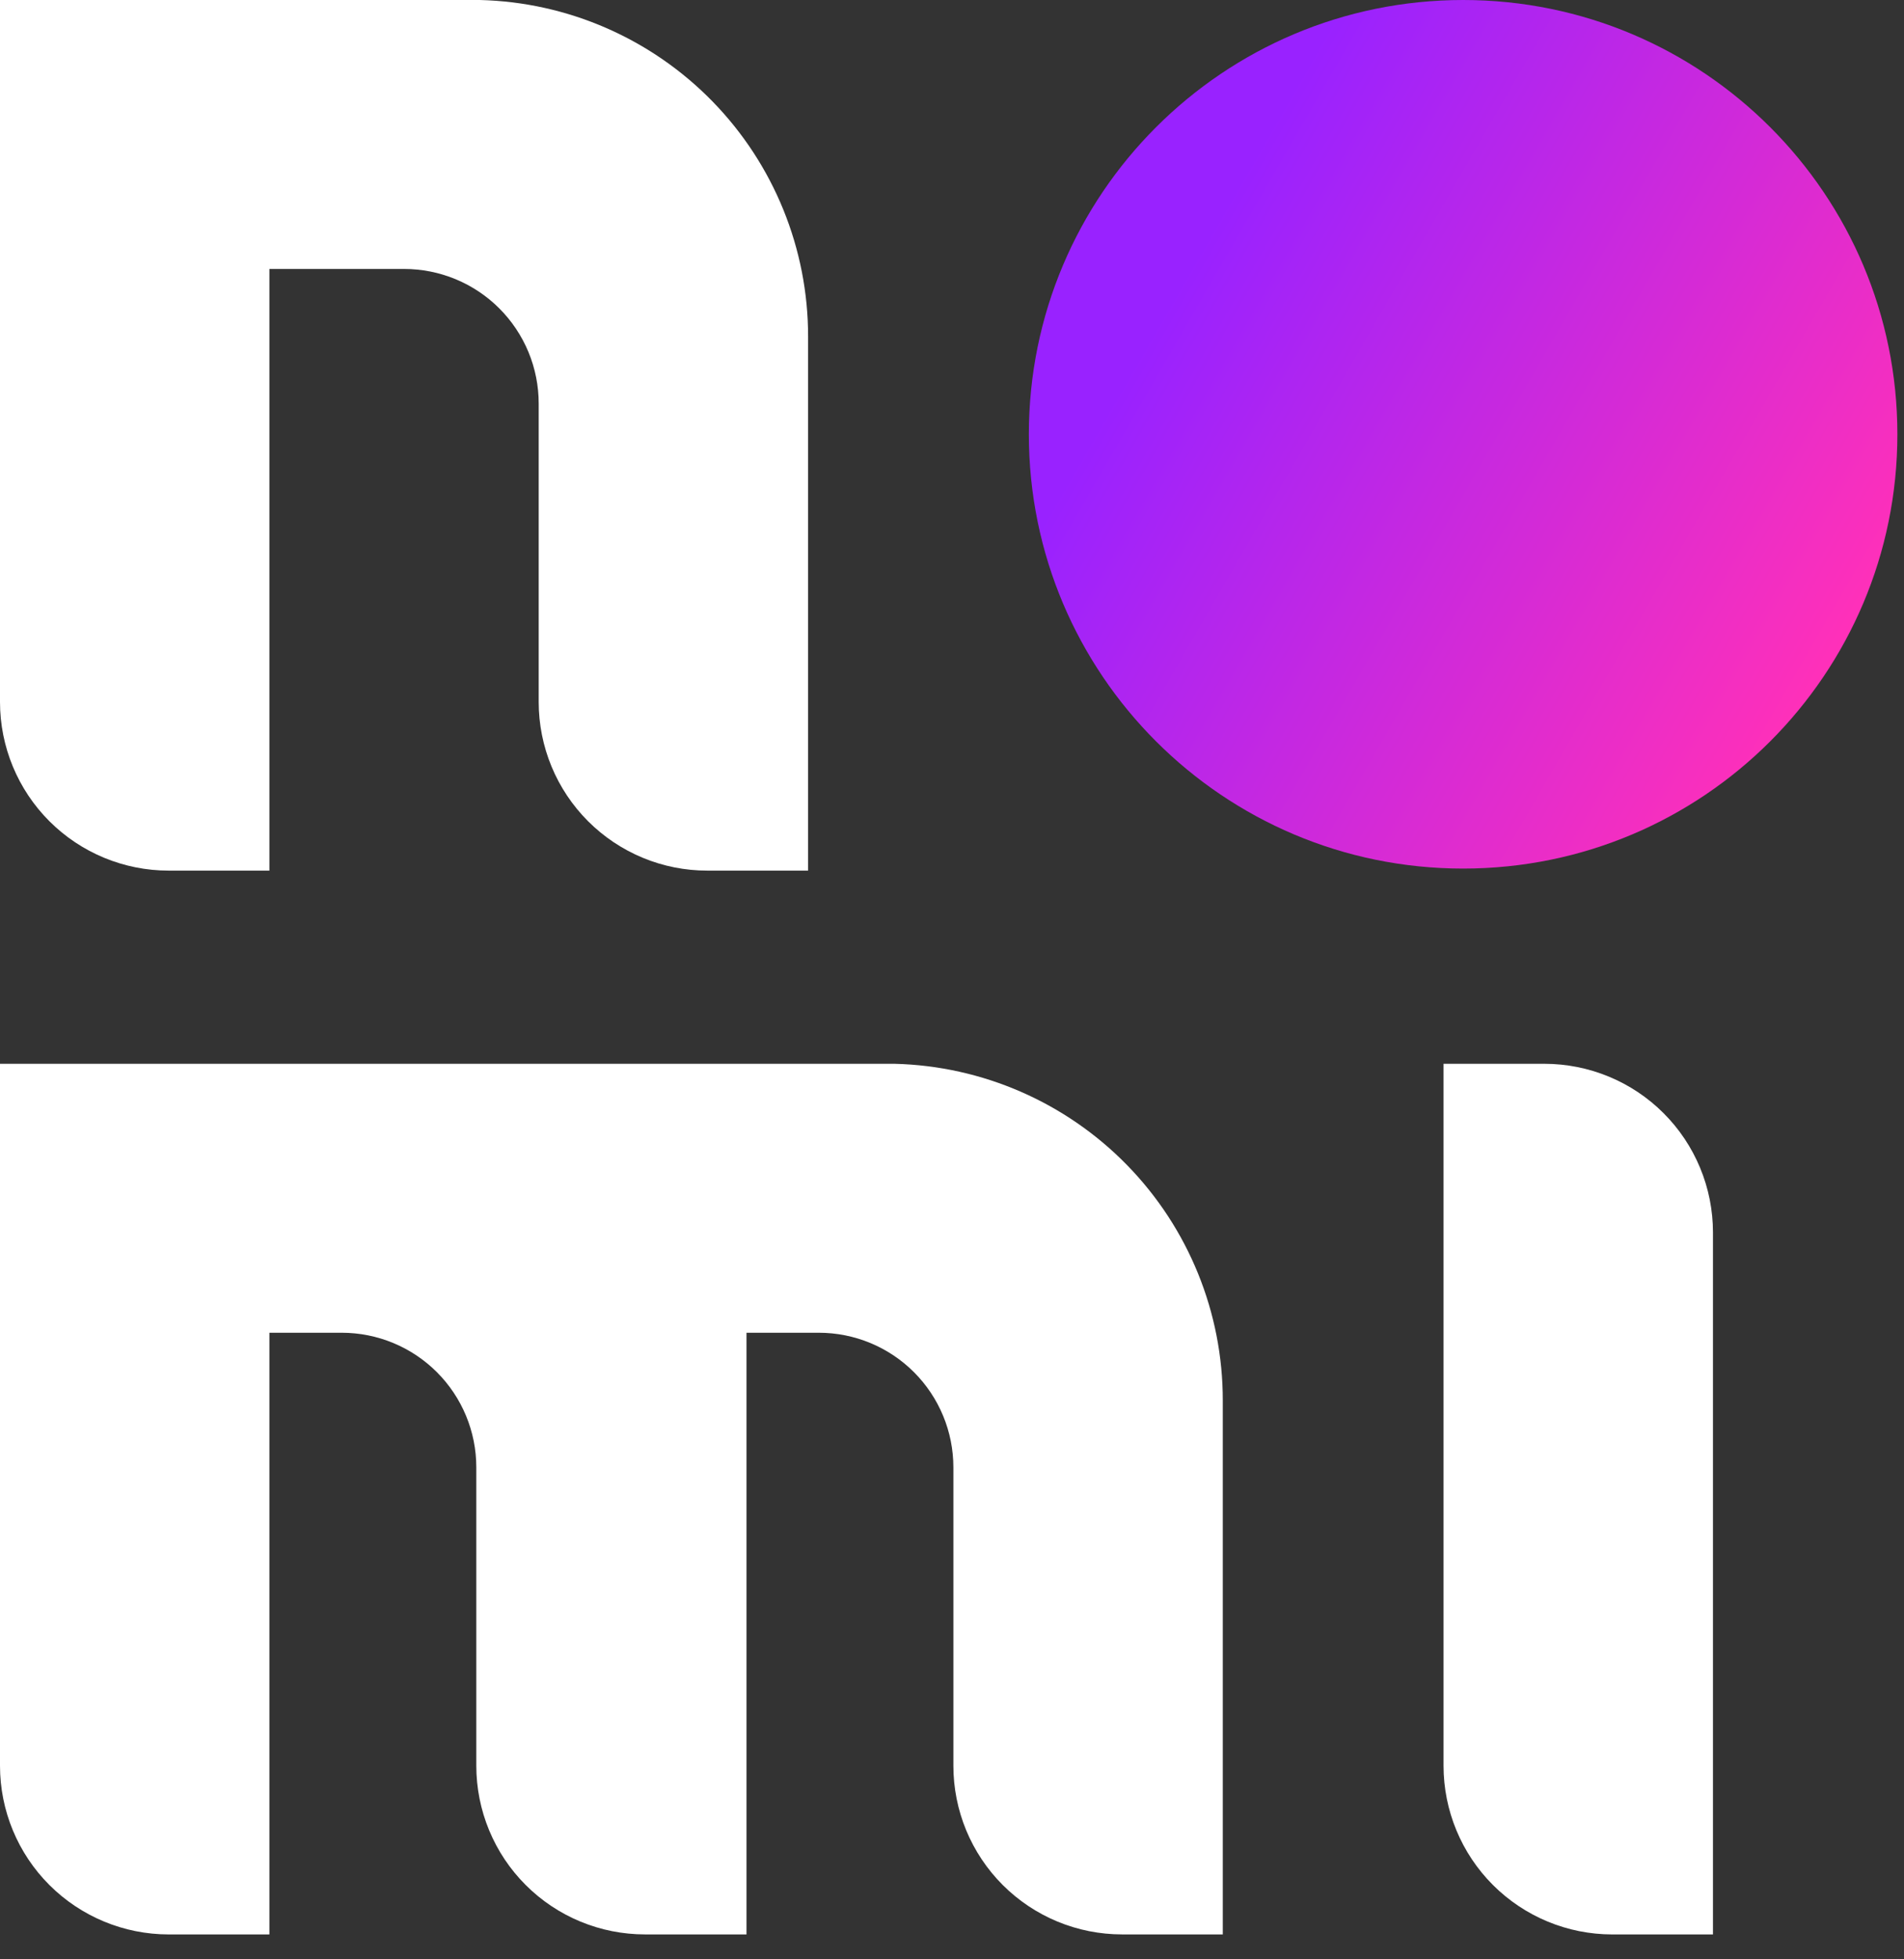 <svg width="69" height="71" viewBox="0 0 69 71" fill="none" xmlns="http://www.w3.org/2000/svg">
<rect x="0" y="0" width="69" height="71" fill="#333333" stroke="none"/>
<path d="M17.39 0H0V25.437C0 27.058 0.644 28.612 1.79 29.758C2.936 30.904 4.491 31.548 6.112 31.548H9.763V9.746H14.644C15.284 9.746 15.919 9.872 16.511 10.117C17.102 10.362 17.64 10.721 18.093 11.174C18.546 11.627 18.905 12.164 19.151 12.756C19.396 13.348 19.522 13.982 19.522 14.623V25.437C19.522 26.239 19.68 27.034 19.987 27.776C20.294 28.517 20.744 29.191 21.312 29.759C21.879 30.326 22.553 30.776 23.295 31.084C24.036 31.391 24.831 31.549 25.634 31.548H29.285V12.196C29.287 9.013 28.044 5.955 25.821 3.676C23.598 1.397 20.572 0.078 17.39 0Z" fill="white"/>
<path d="M53.023 31.474C61.714 31.474 68.76 24.428 68.76 15.737C68.76 7.046 61.714 0 53.023 0C44.331 0 37.285 7.046 37.285 15.737C37.285 24.428 44.331 31.474 53.023 31.474Z" fill="url(#paint0_linear_101_26128)"/>
<path d="M32.419 38.548H0V63.985C0 65.606 0.644 67.16 1.79 68.306C2.936 69.452 4.491 70.096 6.112 70.097H9.763V48.294H12.383C13.677 48.294 14.918 48.808 15.832 49.722C16.747 50.637 17.261 51.877 17.261 53.171V63.984C17.261 64.787 17.419 65.582 17.726 66.323C18.033 67.065 18.483 67.739 19.051 68.306C19.618 68.874 20.292 69.324 21.034 69.631C21.775 69.938 22.57 70.096 23.373 70.096H27.053V48.294H29.673C30.966 48.294 32.207 48.808 33.121 49.722C34.036 50.637 34.55 51.878 34.55 53.171V63.984C34.55 64.787 34.708 65.582 35.014 66.323C35.322 67.065 35.772 67.739 36.339 68.306C36.907 68.874 37.581 69.324 38.322 69.631C39.064 69.938 39.859 70.096 40.661 70.096H44.313V50.744C44.315 47.561 43.072 44.503 40.849 42.224C38.627 39.946 35.601 38.626 32.419 38.548Z" fill="white"/>
<path d="M62.077 44.66V70.097H58.425C56.804 70.096 55.25 69.452 54.104 68.306C52.958 67.16 52.314 65.606 52.313 63.985V38.548H55.965C56.768 38.548 57.563 38.706 58.304 39.013C59.046 39.32 59.72 39.77 60.287 40.338C60.855 40.905 61.305 41.579 61.612 42.321C61.919 43.062 62.077 43.857 62.077 44.66Z" fill="white"/>
<defs>
<linearGradient id="paint0_linear_101_26128" x1="39.394" y1="7.869" x2="66.651" y2="23.606" gradientUnits="userSpaceOnUse">
<stop offset="0.131" stop-color="#9922FF"/>
<stop offset="1" stop-color="#FF30B9"/>
</linearGradient>
</defs>
</svg>
